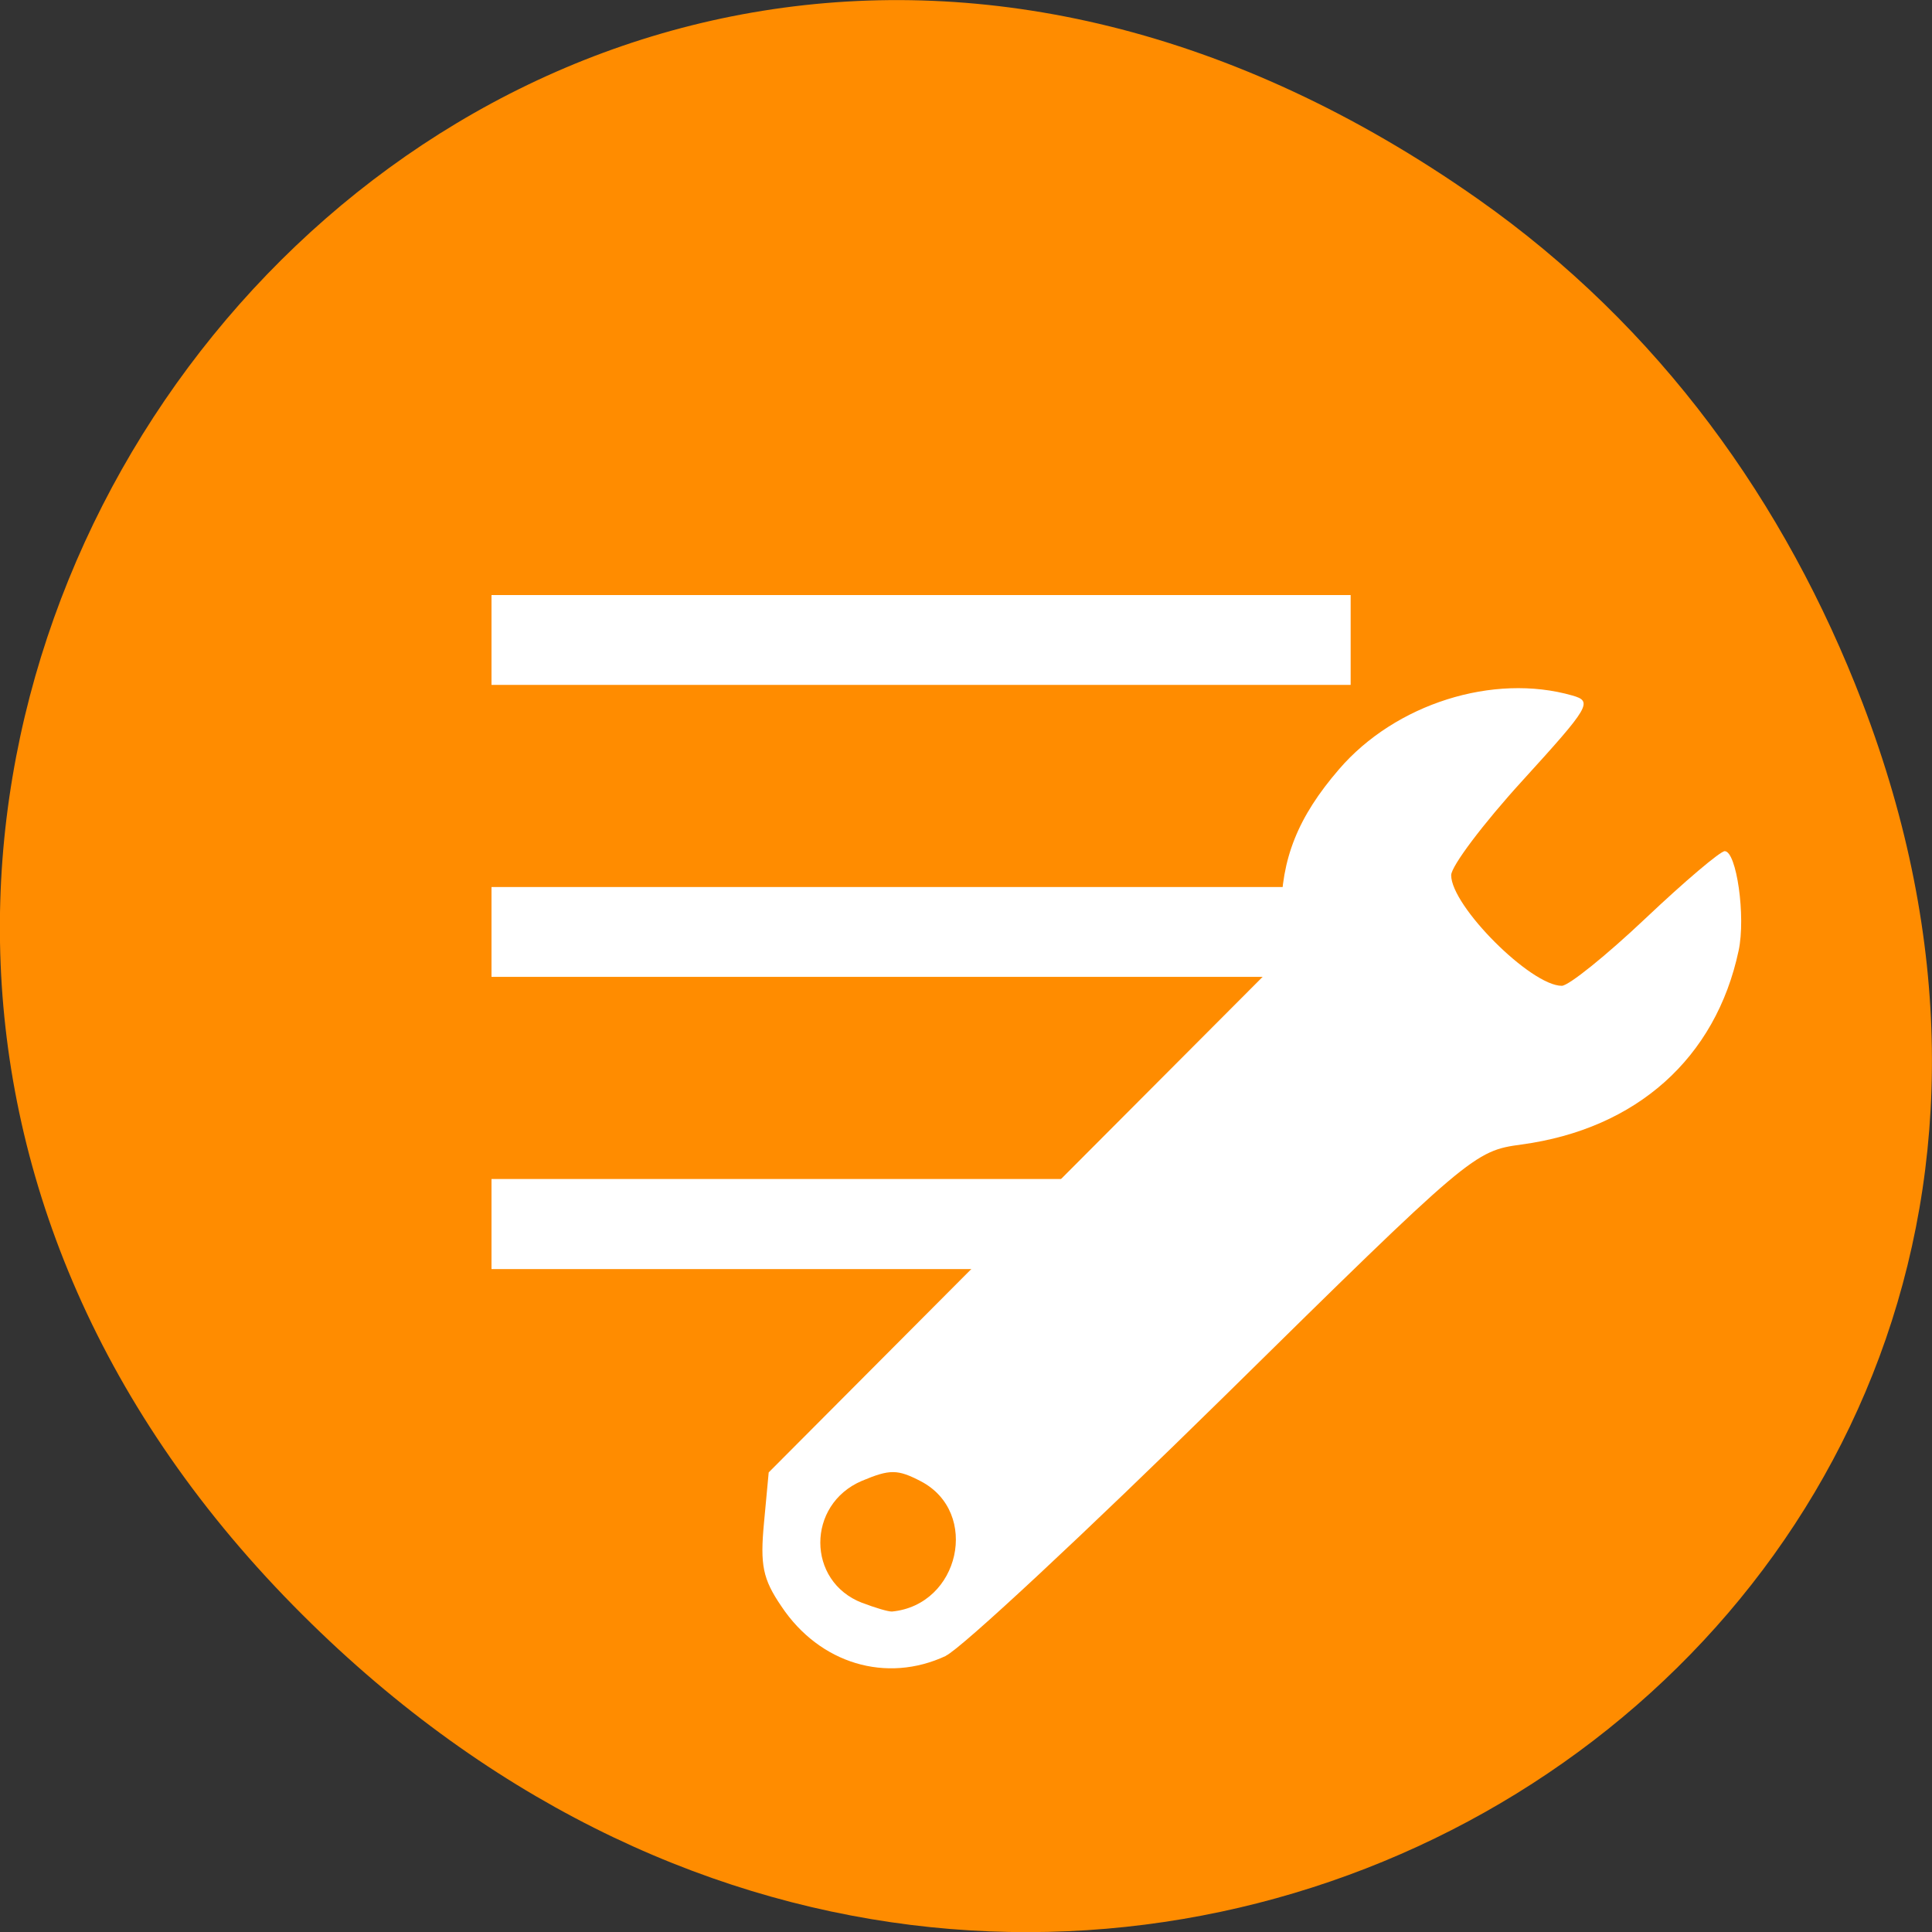 <svg xmlns="http://www.w3.org/2000/svg" viewBox="0 0 32 32"><rect x="0" y="0" width="32" height="32" fill="#333333" stroke="none"/><path d="m 24.48 3.297 c -16.367 -11.504 -32.953 9.746 -19.617 23.301 c 12.566 12.77 32.086 0.93 25.984 -14.961 c -1.273 -3.316 -3.363 -6.227 -6.367 -8.34" style="fill:#ff8c00"/><g style="fill:#fff"><path d="m 8.141 11.344 h 14.23 v -1.488 h -14.23"/><path d="m 8.141 21.02 h 14.23 v -1.492 h -14.23"/><path d="m 8.141 16.18 h 14.23 v -1.488 h -14.23"/><path d="m 15.664 27.426 c 0.258 -0.121 2.332 -2.055 4.605 -4.289 c 4.09 -4.027 4.148 -4.074 4.93 -4.18 c 1.906 -0.258 3.219 -1.43 3.598 -3.211 c 0.121 -0.566 -0.035 -1.648 -0.23 -1.648 c -0.074 0 -0.664 0.5 -1.312 1.113 c -0.648 0.613 -1.273 1.117 -1.387 1.117 c -0.512 0 -1.832 -1.32 -1.832 -1.832 c 0 -0.148 0.531 -0.855 1.184 -1.57 c 1.117 -1.227 1.164 -1.309 0.824 -1.406 c -1.309 -0.375 -2.934 0.137 -3.867 1.223 c -0.68 0.789 -0.957 1.48 -0.957 2.395 v 0.734 l -4.246 4.258 l -4.242 4.258 l -0.078 0.836 c -0.066 0.699 -0.02 0.93 0.289 1.383 c 0.633 0.949 1.738 1.281 2.723 0.82 m -1.387 -0.879 c -0.922 -0.355 -0.922 -1.629 -0.004 -2.02 c 0.465 -0.195 0.59 -0.195 0.98 0.008 c 0.98 0.516 0.641 2.047 -0.48 2.156 c -0.059 0.004 -0.281 -0.062 -0.496 -0.145"/></g></svg>